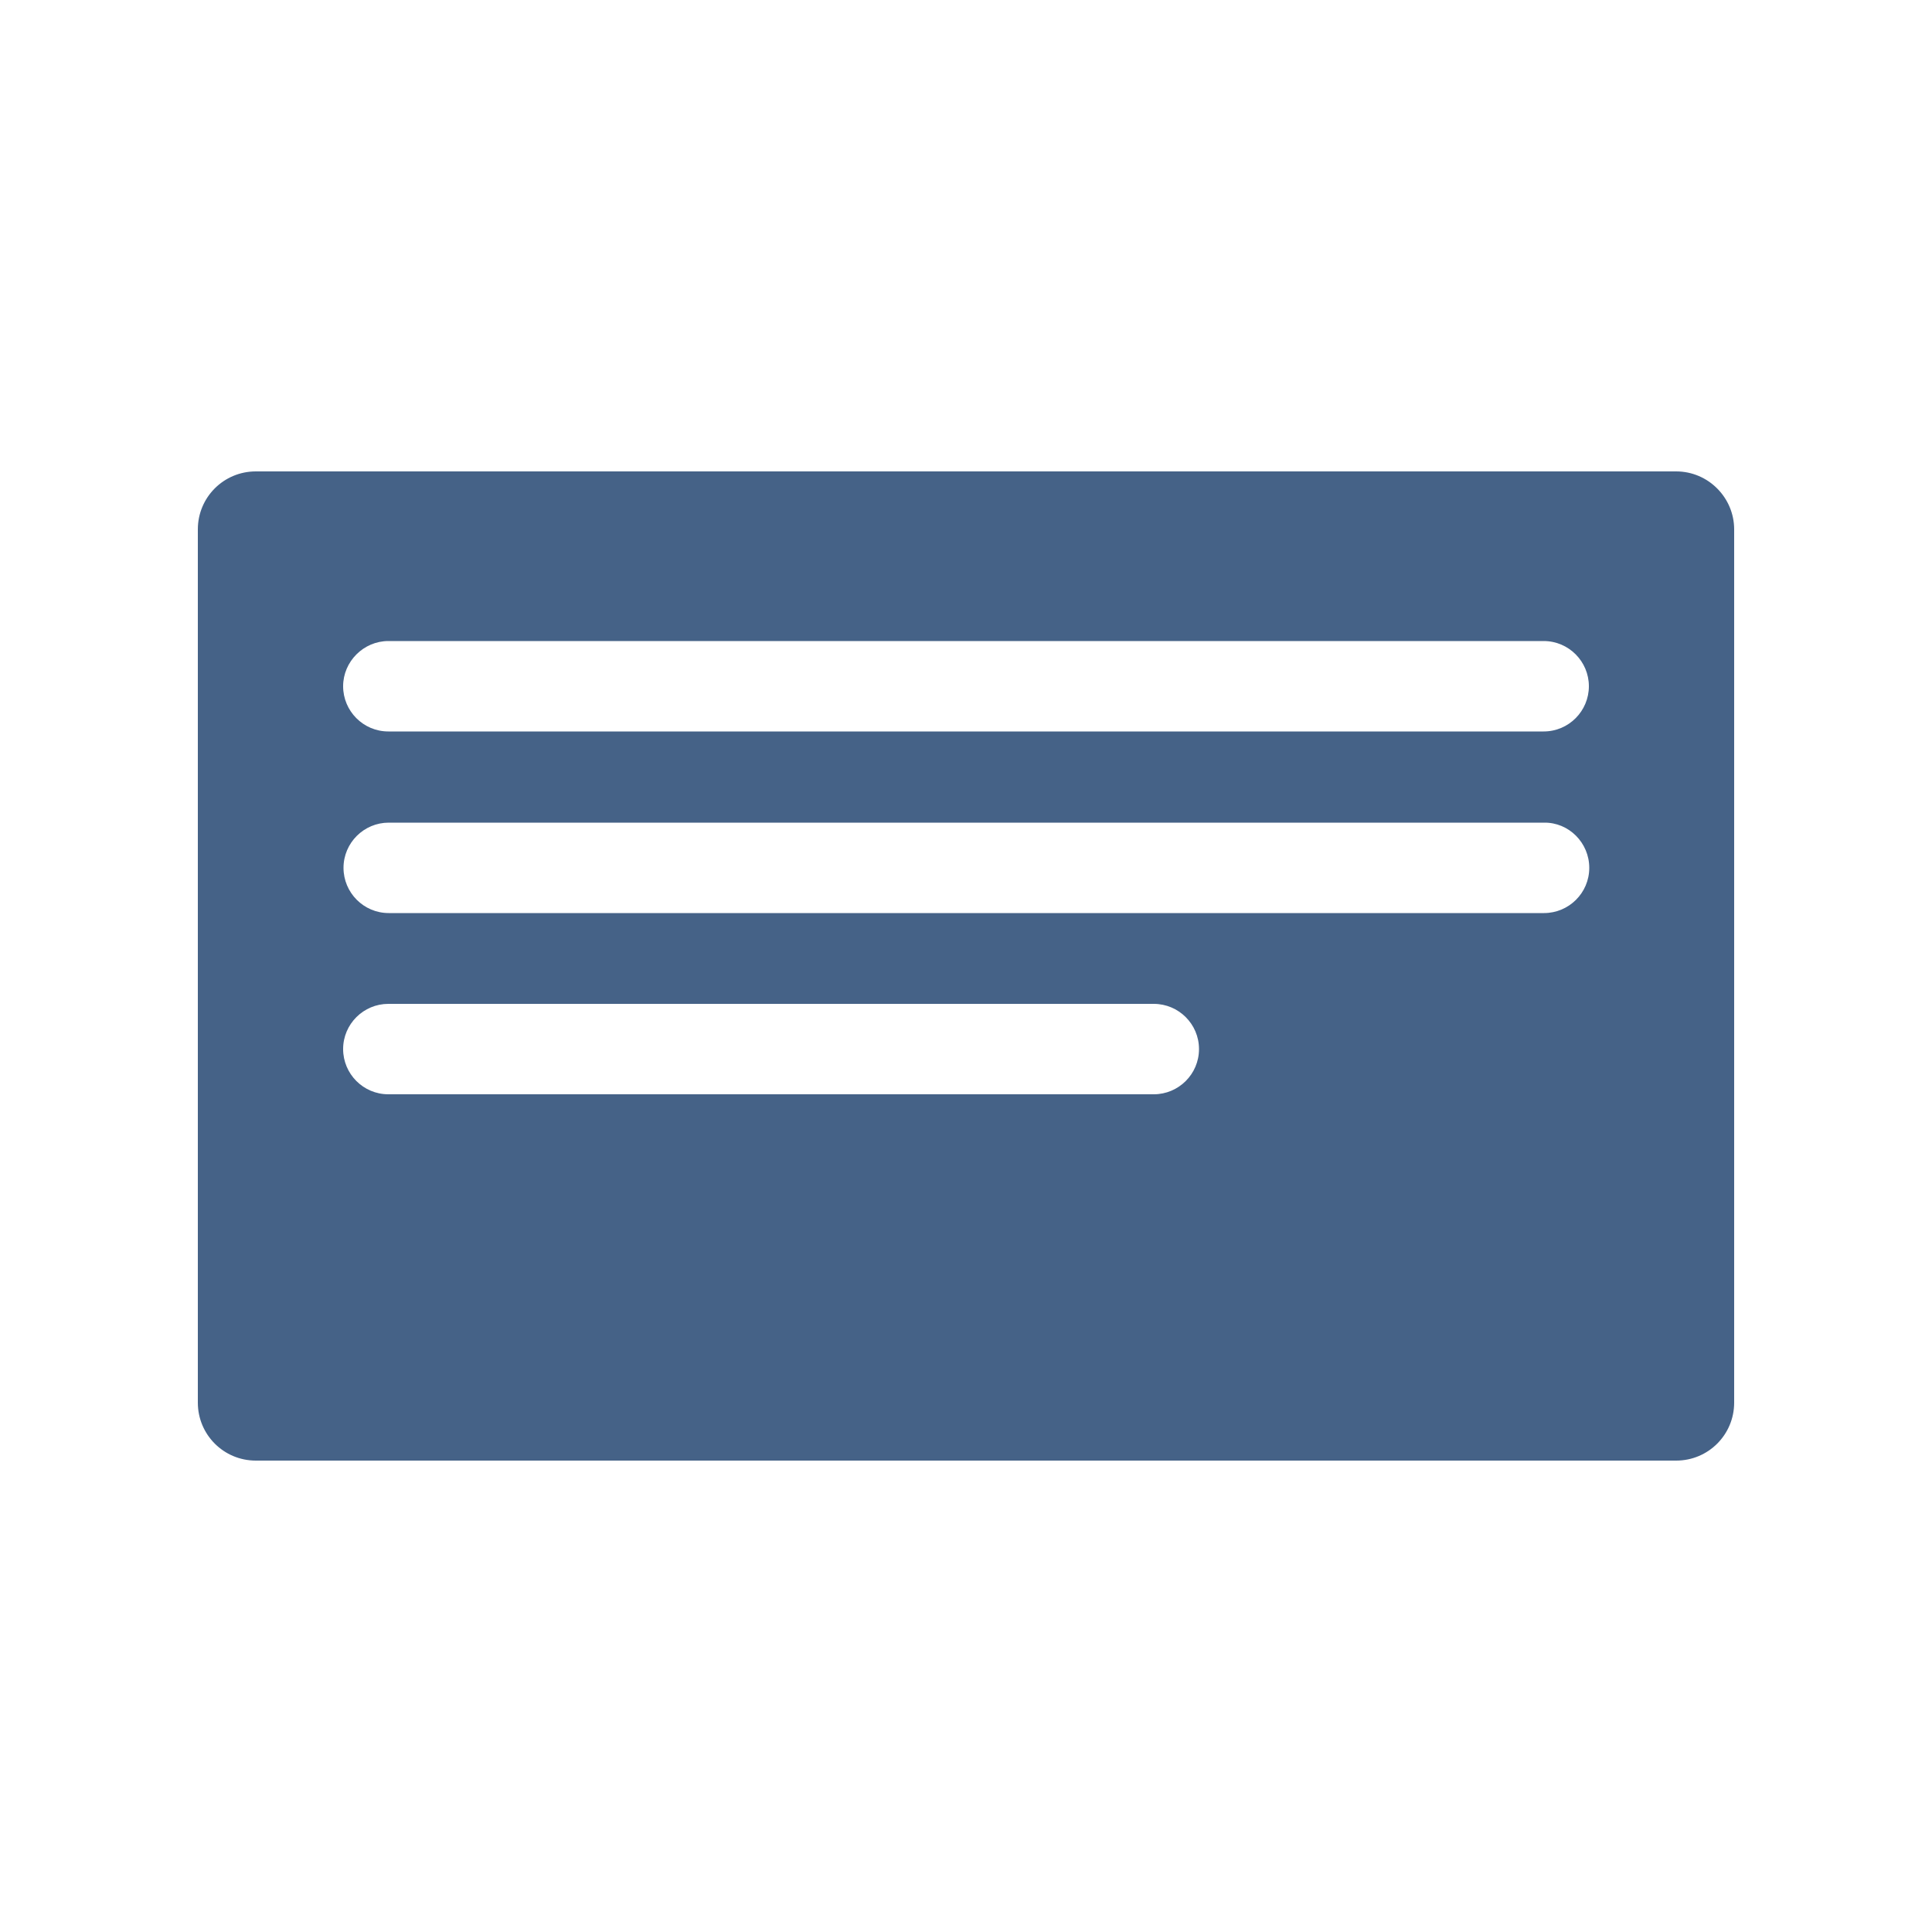 <?xml version="1.0" encoding="utf-8"?>
<!-- Generator: Adobe Illustrator 24.2.0, SVG Export Plug-In . SVG Version: 6.00 Build 0)  -->
<svg version="1.1" id="Layer_1" xmlns="http://www.w3.org/2000/svg" xmlns:xlink="http://www.w3.org/1999/xlink" x="0px" y="0px"
	 viewBox="0 0 500 500" style="enable-background:new 0 0 500 500;" xml:space="preserve">
<style type="text/css">
	.st0{fill:#456287;}
	.st1{fill:#2196F3;}
</style>
<g>
	<path class="st0" d="M433.8,122H66.2c-8.3,0-15,6.7-15,15V363c0,8.3,6.7,15,15,15h367.6c8.3,0,15-6.7,15-15V137
		C448.8,128.8,442.1,122,433.8,122z M310.3,271.5c0,6.5-5.3,11.7-11.7,11.7H100.5c-6.5,0-11.7-5.3-11.7-11.7v0
		c0-6.5,5.3-11.7,11.7-11.7h198.1C305,259.8,310.3,265,310.3,271.5L310.3,271.5z M411.3,224.6c0,6.5-5.3,11.7-11.7,11.7h-299
		c-6.5,0-11.7-5.3-11.7-11.7v0c0-6.5,5.3-11.7,11.7-11.7h299C406,212.8,411.3,218.1,411.3,224.6L411.3,224.6z M399.5,189.3h-299
		c-6.5,0-11.7-5.3-11.7-11.7s5.3-11.7,11.7-11.7h299c6.5,0,11.7,5.3,11.7,11.7S406,189.3,399.5,189.3z"/>
</g>
</svg>
